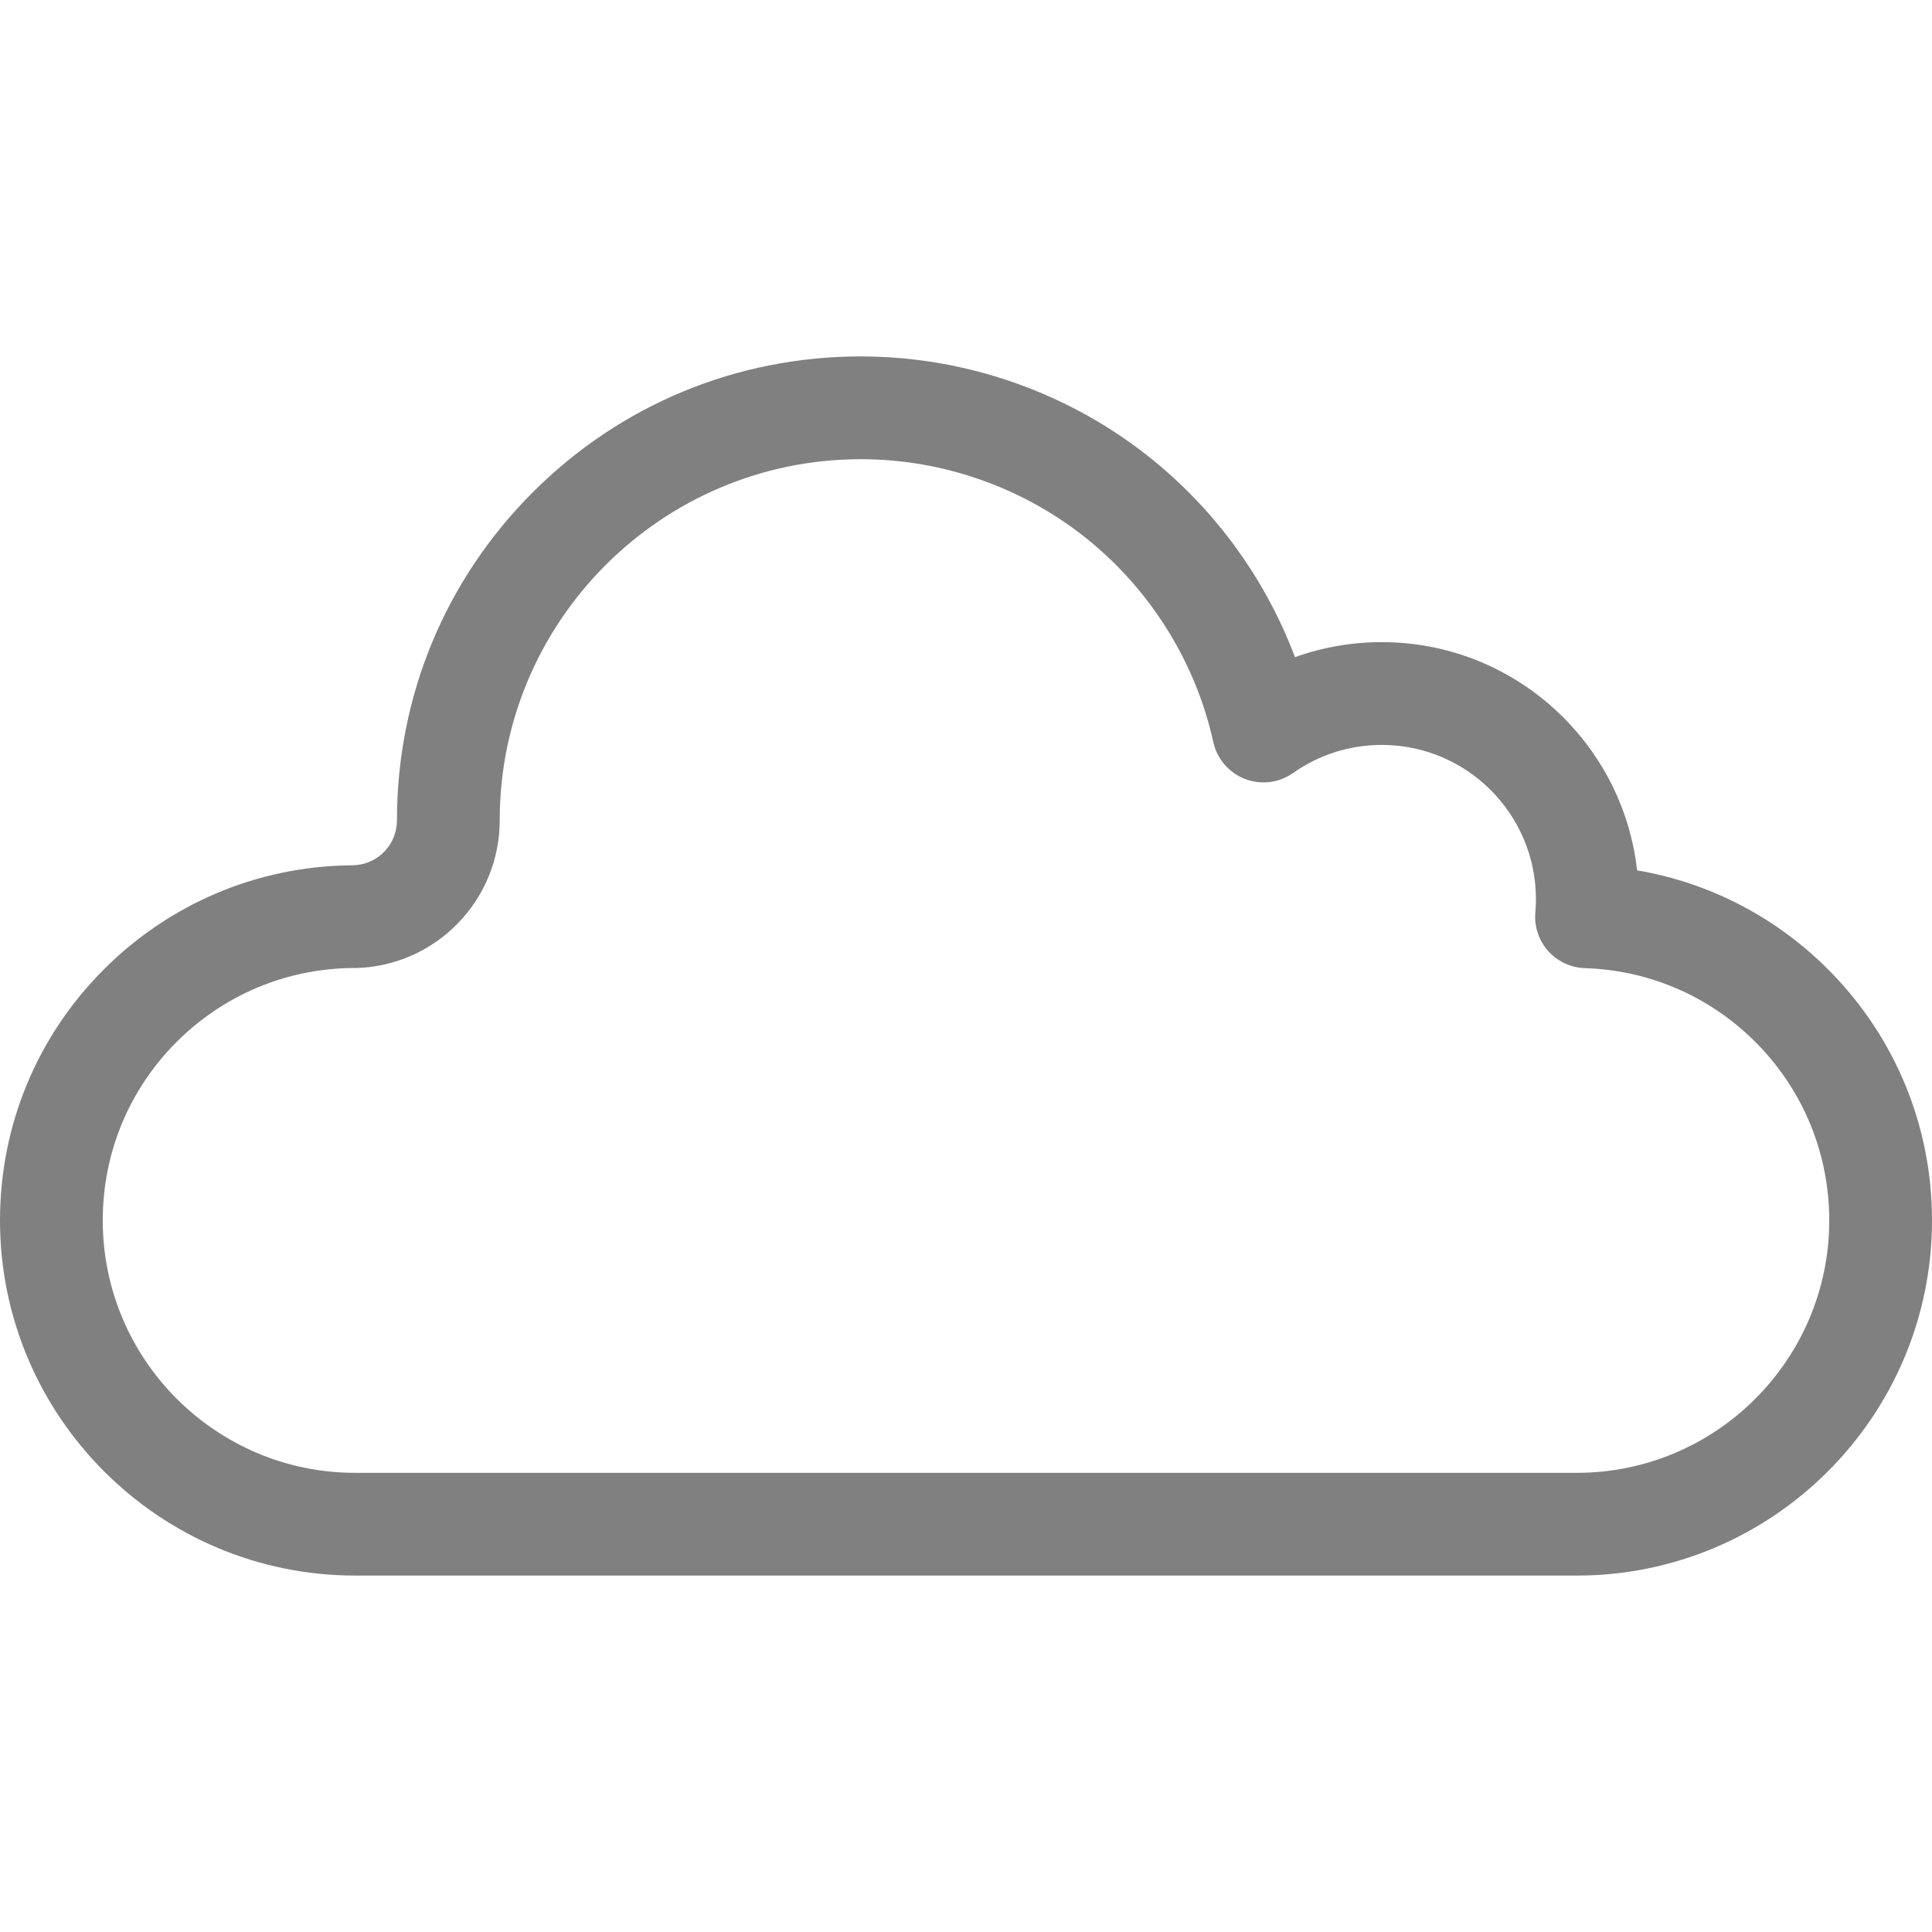 <?xml version="1.0" encoding="iso-8859-1"?>
<!-- Generator: Adobe Illustrator 18.0.0, SVG Export Plug-In . SVG Version: 6.00 Build 0)  -->
<!DOCTYPE svg PUBLIC "-//W3C//DTD SVG 1.1//EN" "http://www.w3.org/Graphics/SVG/1.1/DTD/svg11.dtd">
<svg version="1.1" id="Capa_1" xmlns="http://www.w3.org/2000/svg" xmlns:xlink="http://www.w3.org/1999/xlink" x="0px" y="0px"
	viewBox="0 0 141.35 141.35" style="enable-background:new 0 0 141.35 141.35;" xml:space="preserve" >
<g>
	<path style="fill:grey;" d="M115.366,115.273H25.985C11.657,115.273,0,103.616,0,89.289c0-6.941,2.702-13.469,7.609-18.375
		c4.804-4.803,11.187-7.504,17.972-7.605c0.019-0.001,0.038-0.001,0.057-0.001c0.02,0,0.125,0,0.195-0.001
		c0.015-0.001,0.032-0.001,0.047-0.001c1.774-0.07,3.163-1.515,3.163-3.297c0-9.063,3.53-17.584,9.939-23.994
		c6.41-6.408,14.93-9.938,23.994-9.938c7.774,0,15.372,2.697,21.393,7.593c4.684,3.809,8.268,8.817,10.375,14.41
		c2.02-0.725,4.161-1.099,6.353-1.099c9.654,0,17.629,7.316,18.676,16.695c5.396,0.919,10.357,3.519,14.236,7.513
		c4.735,4.876,7.341,11.303,7.341,18.1C141.35,103.616,129.693,115.273,115.366,115.273z M25.667,70.824
		c-4.81,0.08-9.336,1.999-12.744,5.405c-3.486,3.486-5.405,8.125-5.405,13.06c0,10.183,8.284,18.467,18.467,18.467h89.381
		c10.183,0,18.467-8.284,18.467-18.467c0-4.83-1.853-9.398-5.216-12.863c-3.358-3.457-7.853-5.443-12.66-5.594
		c-1.032-0.033-2.004-0.488-2.691-1.259c-0.686-0.771-1.025-1.79-0.936-2.819c0.028-0.332,0.042-0.661,0.042-0.979
		c0-6.217-5.058-11.275-11.275-11.275c-2.342,0-4.586,0.711-6.49,2.055c-1.029,0.725-2.352,0.887-3.525,0.434
		c-1.173-0.456-2.042-1.467-2.313-2.696c-1.274-5.778-4.521-11.031-9.142-14.789c-4.685-3.81-10.598-5.908-16.65-5.908
		c-14.566,0-26.416,11.851-26.416,26.415c0,2.825-1.083,5.498-3.048,7.526c-1.957,2.021-4.582,3.186-7.388,3.283
		C26.037,70.821,25.909,70.824,25.667,70.824z"/>
</g>
<g>
</g>
<g>
</g>
<g>
</g>
<g>
</g>
<g>
</g>
<g>
</g>
<g>
</g>
<g>
</g>
<g>
</g>
<g>
</g>
<g>
</g>
<g>
</g>
<g>
</g>
<g>
</g>
<g>
</g>
</svg>
